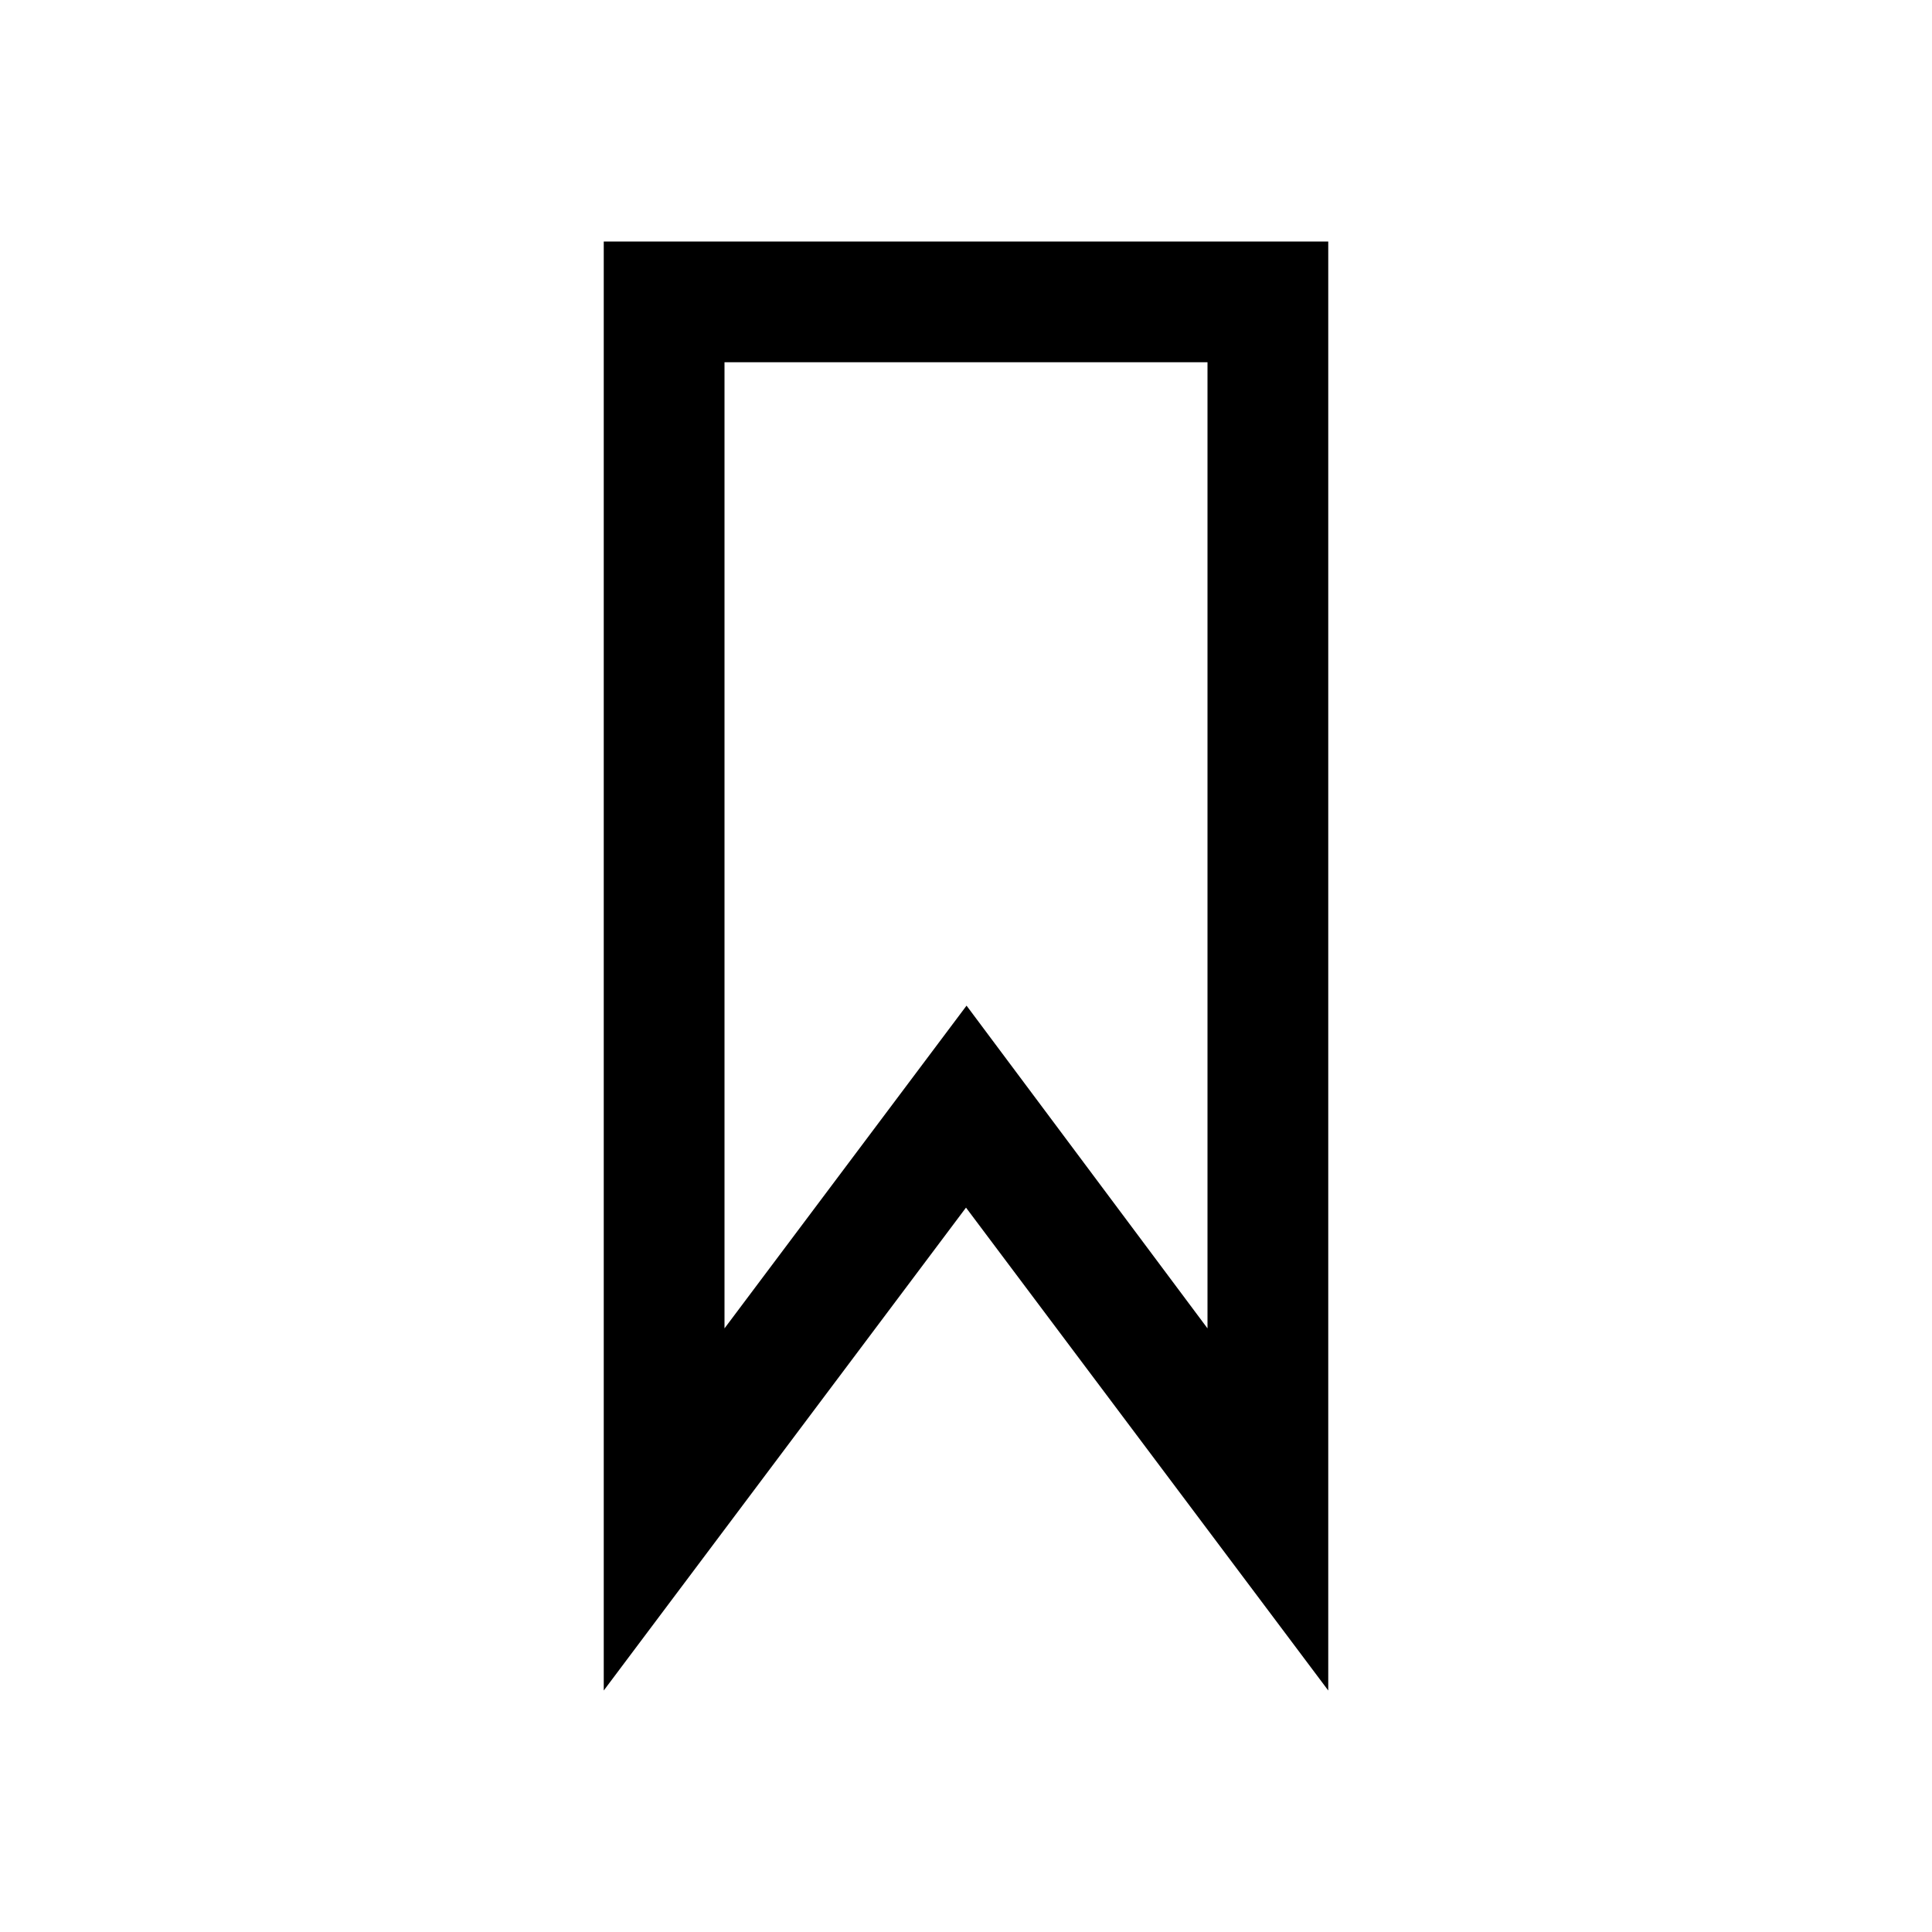 <?xml version="1.0" encoding="UTF-8" standalone="no"?><!DOCTYPE svg PUBLIC "-//W3C//DTD SVG 1.1//EN" "http://www.w3.org/Graphics/SVG/1.1/DTD/svg11.dtd"><svg width="100%" height="100%" viewBox="0 0 64 64" version="1.1" xmlns="http://www.w3.org/2000/svg" xmlns:xlink="http://www.w3.org/1999/xlink" xml:space="preserve" xmlns:serif="http://www.serif.com/" style="fill-rule:evenodd;clip-rule:evenodd;stroke-linejoin:round;stroke-miterlimit:1.414;"><path d="M44,56c0,0 -12,-15.996 -12,-15.996c0,0 -12,15.996 -12,15.996l0,-48l24,0c0,16 0,32 0,48Zm-20,-44l0,32.004l8.018,-10.691l7.982,10.691l0,-32.004c-5.333,0 -10.667,0 -16,0Z" style="fill-rule:nonzero;"/></svg>